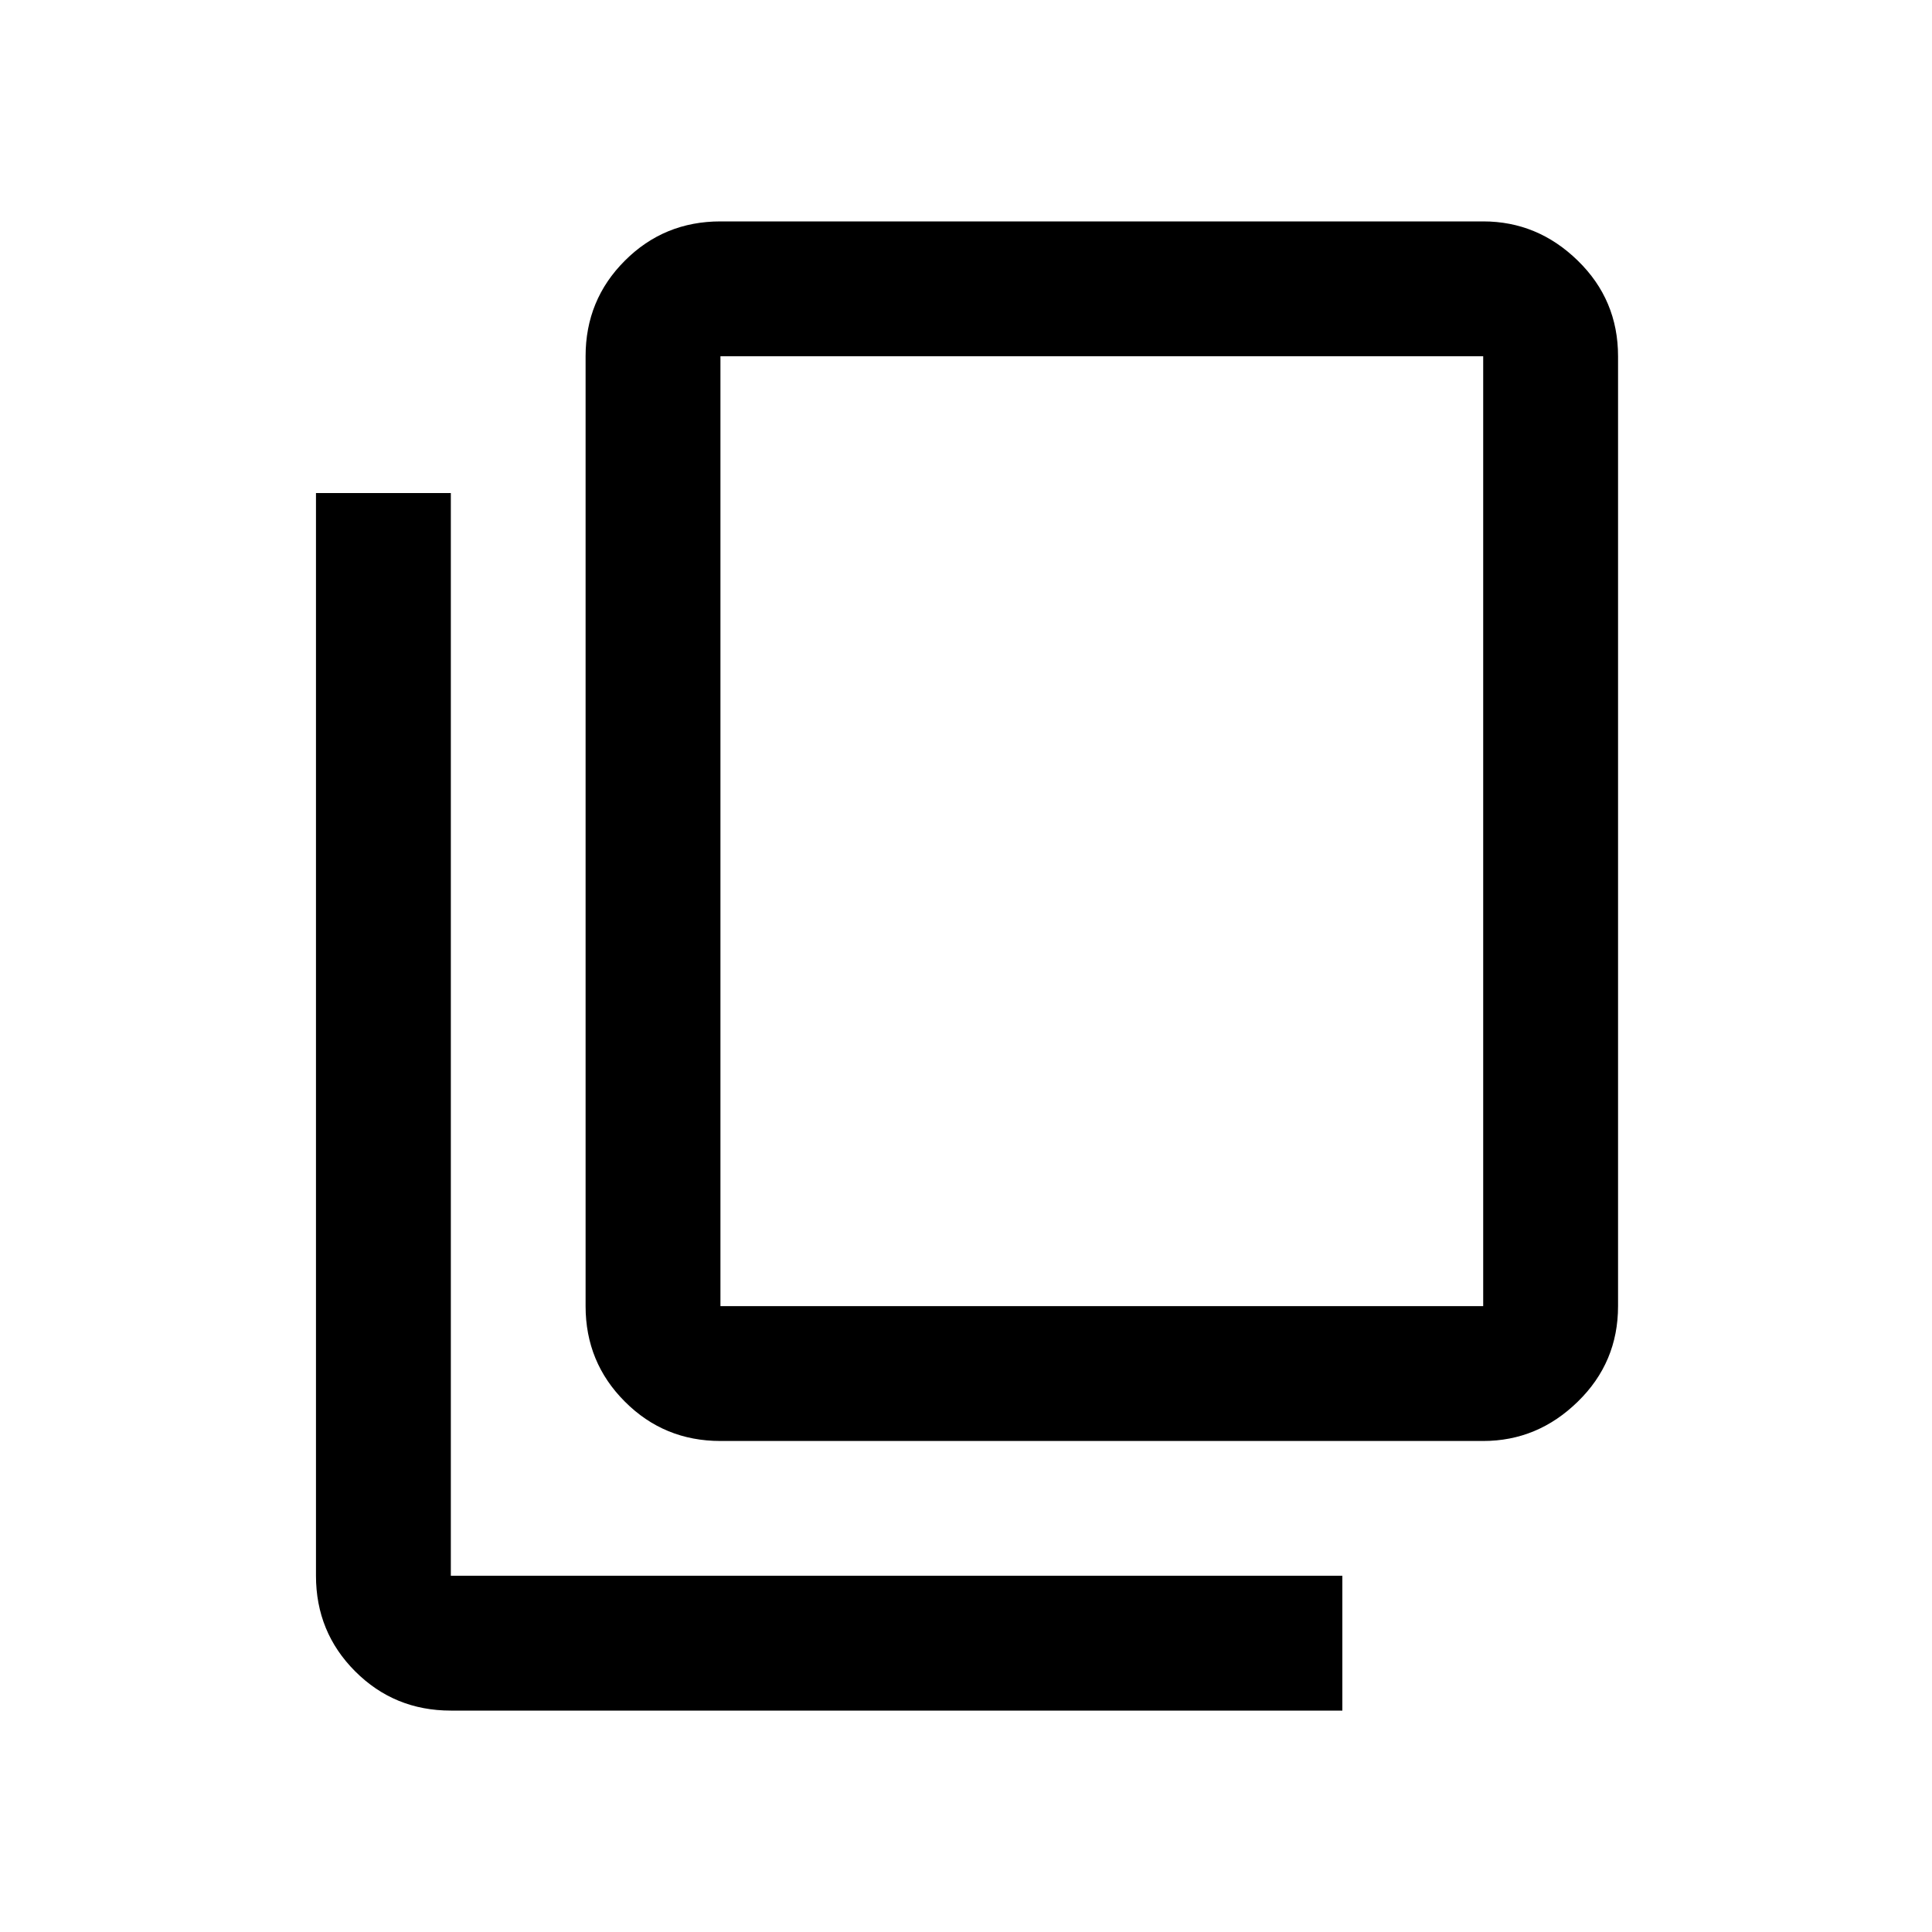 <svg xmlns="http://www.w3.org/2000/svg" height="20" width="20"><path d="M4.667 17.708q-.584 0-.99-.406t-.406-.99V5.104h1.396v11.208h9.229v1.396Zm2.791-2.791q-.583 0-.989-.407-.407-.406-.407-.989V3.688q0-.584.407-.99.406-.406.989-.406h7.896q.563 0 .979.406.417.406.417.99v9.833q0 .583-.417.989-.416.407-.979.407Zm0-1.396h7.896V3.688H7.458v9.833Zm0 0V3.688v9.833Z"/></svg>